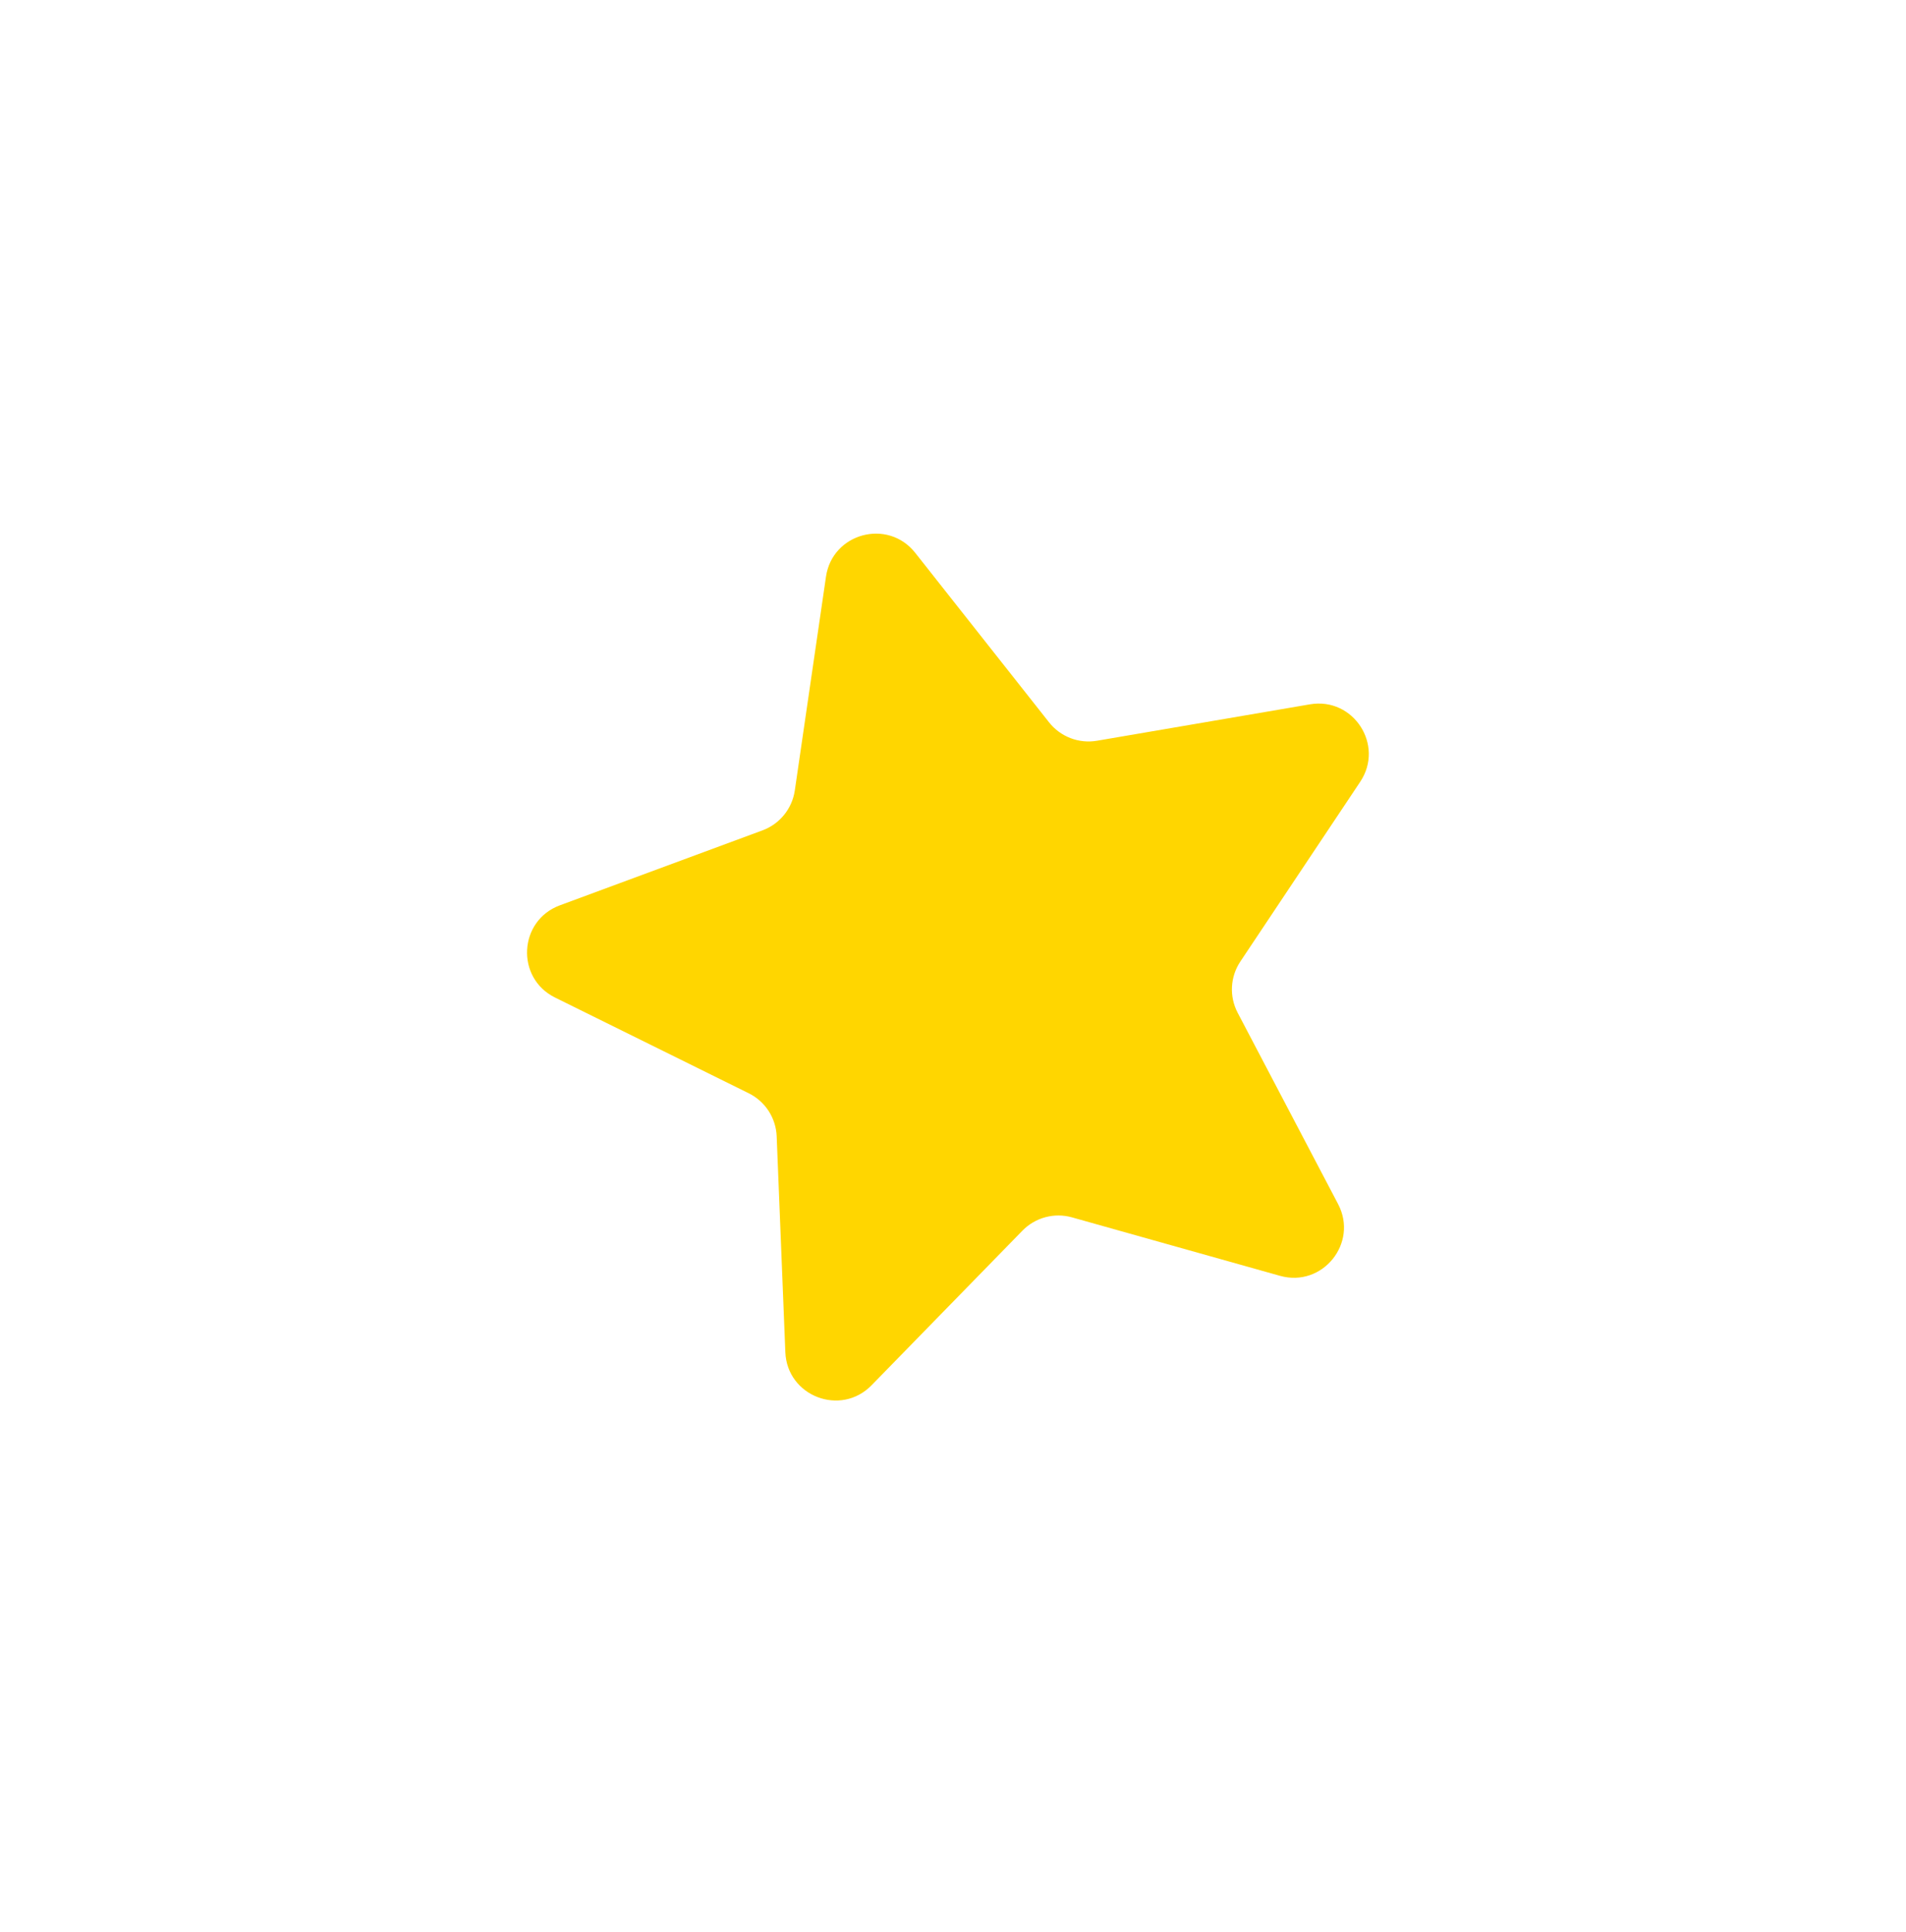 <svg width="145" height="147" viewBox="0 0 145 147" fill="none" xmlns="http://www.w3.org/2000/svg">
<g filter="url(#filter0_d_756_24271)">
<path d="M62.837 43.871C63.321 40.55 67.543 39.419 69.623 42.052L79.808 54.95C80.676 56.049 82.074 56.586 83.454 56.35L99.654 53.58C102.962 53.015 105.342 56.68 103.48 59.472L94.361 73.145C93.584 74.309 93.506 75.805 94.157 77.045L101.796 91.596C103.357 94.567 100.606 97.964 97.375 97.055L81.554 92.608C80.206 92.229 78.759 92.617 77.782 93.619L66.304 105.381C63.96 107.783 59.88 106.217 59.745 102.863L59.086 86.442C59.03 85.043 58.214 83.787 56.959 83.167L42.225 75.885C39.217 74.398 39.445 70.034 42.593 68.87L58.007 63.168C59.32 62.682 60.263 61.518 60.465 60.133L62.837 43.871Z" fill="#FFD600"/>
</g>
<defs>
<filter id="filter0_d_756_24271" x="0.095" y="0.594" width="144.038" height="145.947" filterUnits="userSpaceOnUse" color-interpolation-filters="sRGB">
<feFlood flood-opacity="0" result="BackgroundImageFix"/>
<feColorMatrix in="SourceAlpha" type="matrix" values="0 0 0 0 0 0 0 0 0 0 0 0 0 0 0 0 0 0 127 0" result="hardAlpha"/>
<feOffset/>
<feGaussianBlur stdDeviation="20"/>
<feComposite in2="hardAlpha" operator="out"/>
<feColorMatrix type="matrix" values="0 0 0 0 1 0 0 0 0 1 0 0 0 0 1 0 0 0 0.4 0"/>
<feBlend mode="lighten" in2="BackgroundImageFix" result="effect1_dropShadow_756_24271"/>
<feBlend mode="normal" in="SourceGraphic" in2="effect1_dropShadow_756_24271" result="shape"/>
</filter>
</defs>
</svg>
